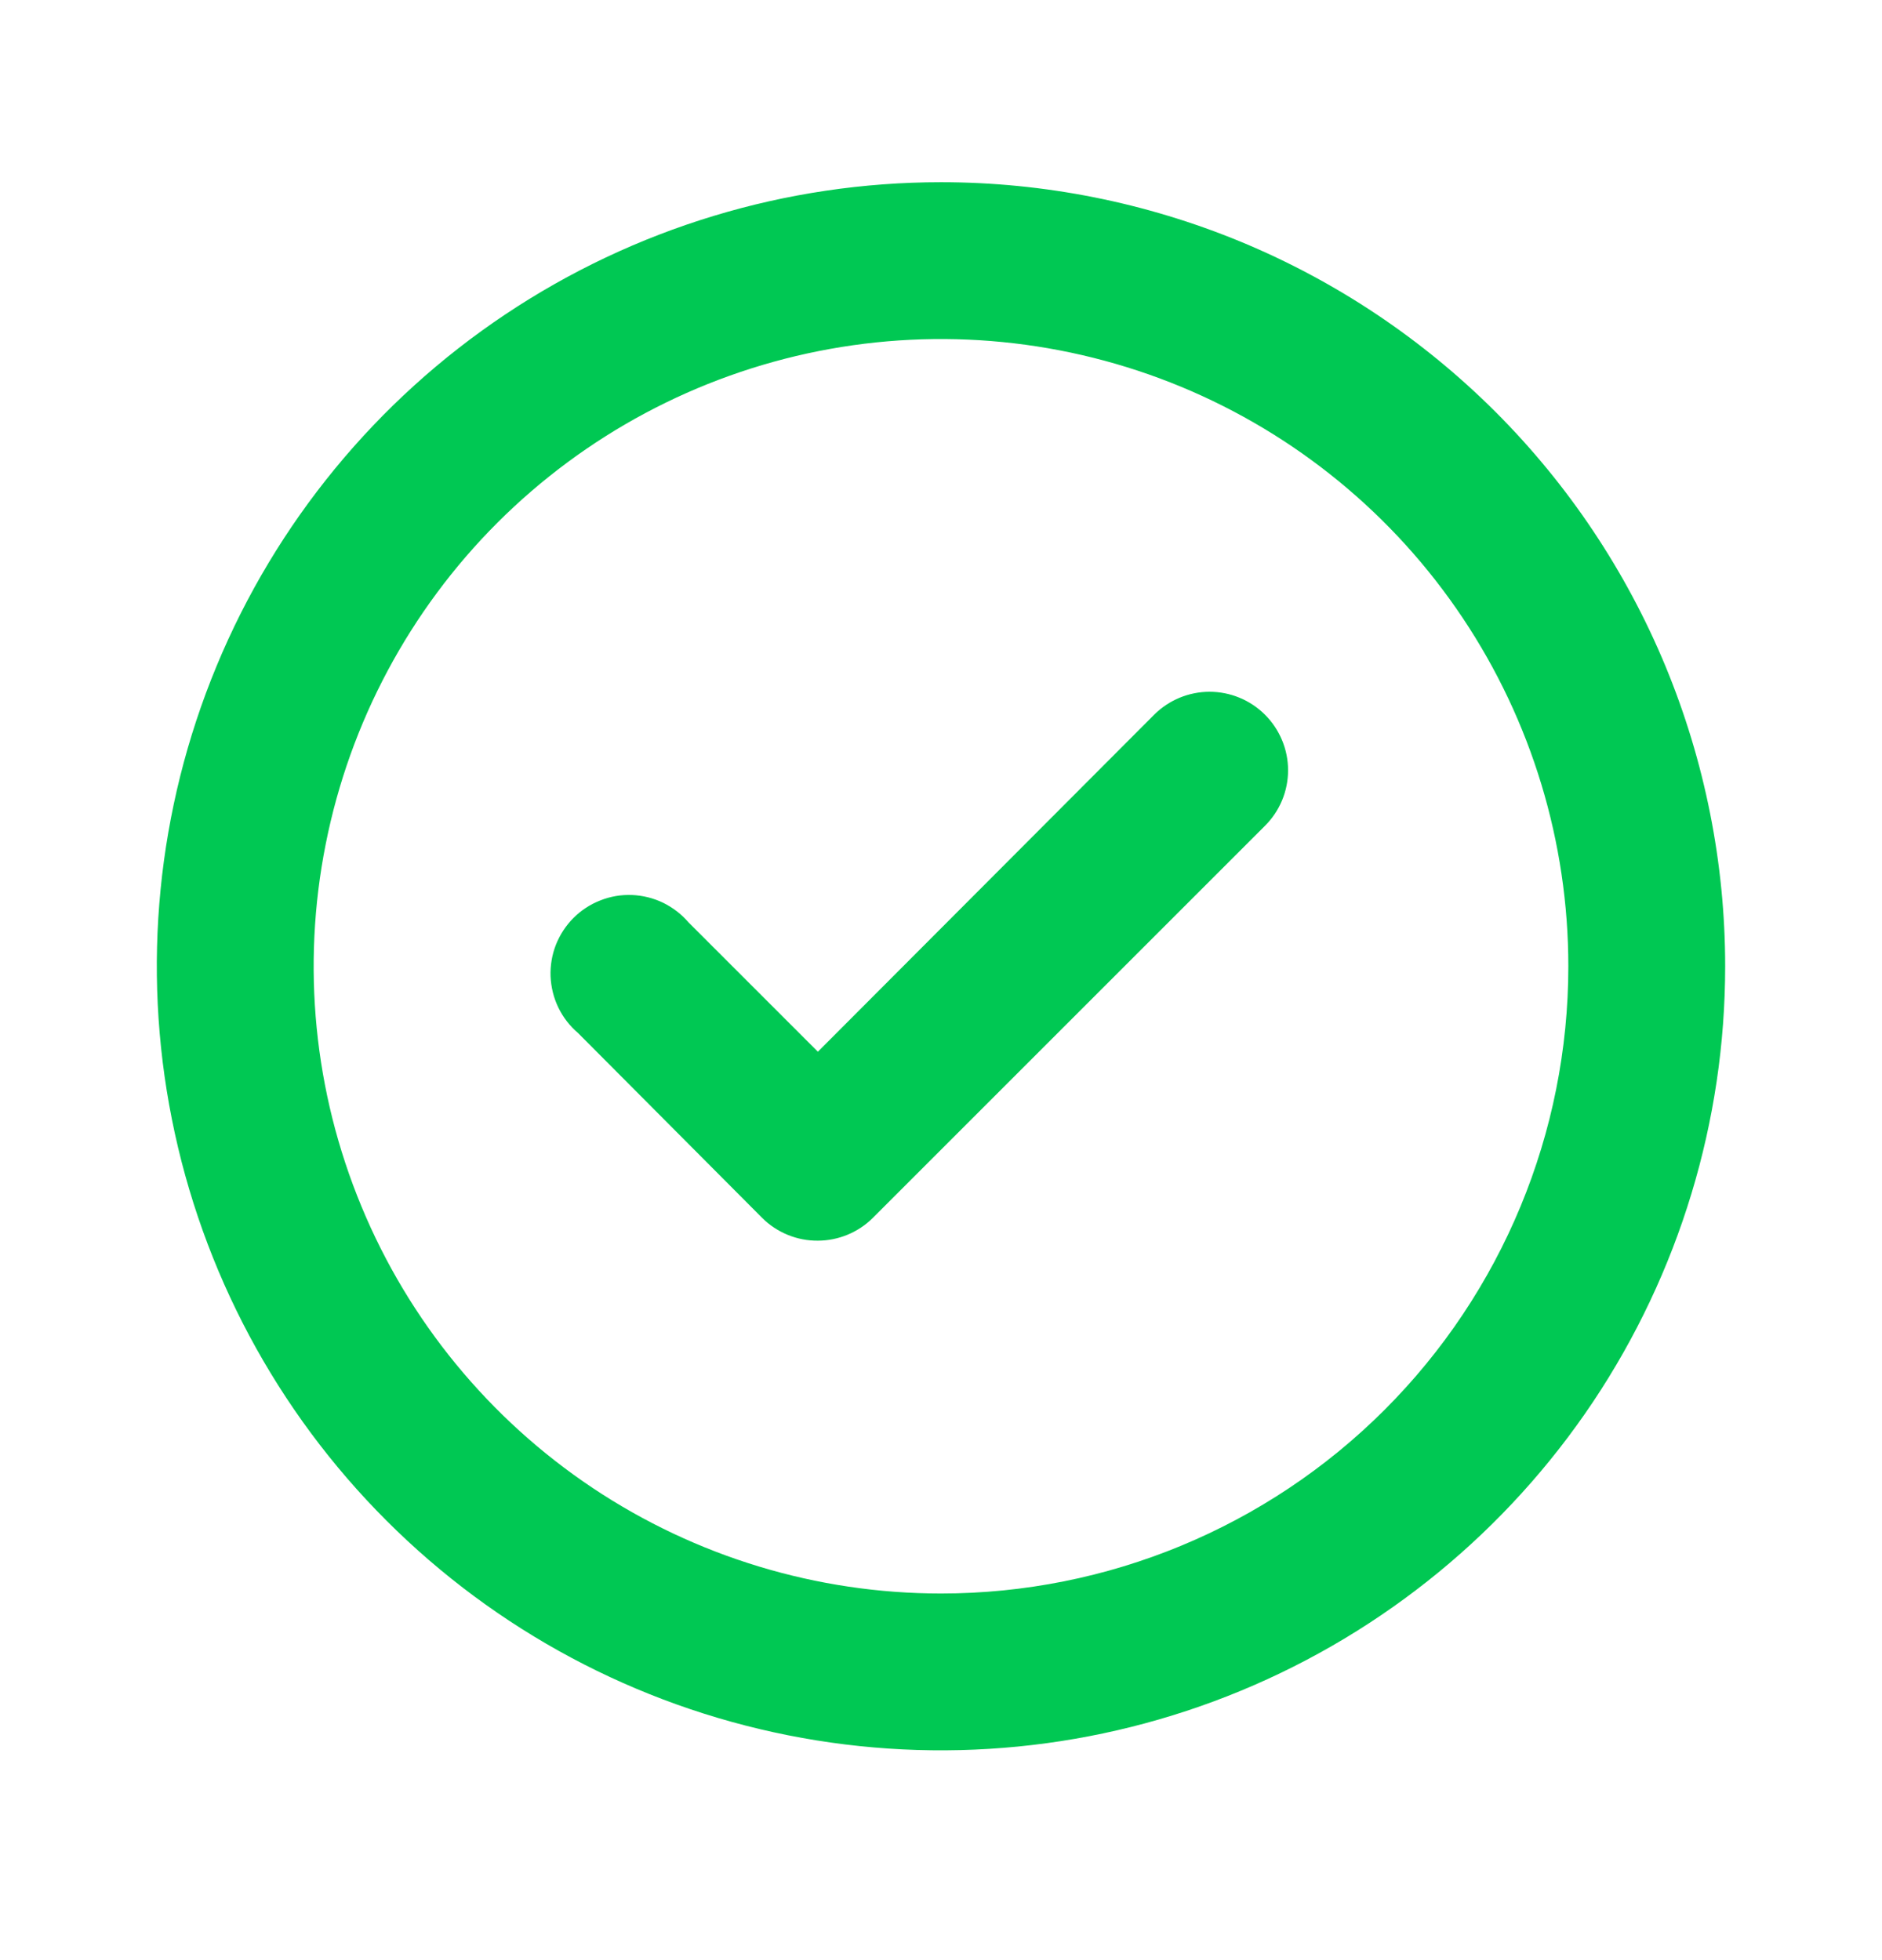 <svg width="24" height="25" viewBox="0 0 24 25" fill="none" xmlns="http://www.w3.org/2000/svg">
<g clip-path="url(#clip0_2939_120593)">
<path d="M14.72 9.114L10.43 13.414L8.78 11.764C8.69 11.659 8.58 11.575 8.456 11.514C8.332 11.454 8.197 11.421 8.059 11.415C7.921 11.41 7.784 11.433 7.656 11.484C7.527 11.534 7.411 11.61 7.313 11.708C7.216 11.805 7.14 11.922 7.089 12.05C7.039 12.178 7.016 12.316 7.021 12.453C7.027 12.591 7.06 12.726 7.12 12.85C7.18 12.974 7.265 13.085 7.37 13.174L9.72 15.534C9.813 15.627 9.924 15.7 10.046 15.75C10.168 15.8 10.298 15.825 10.43 15.824C10.692 15.823 10.944 15.719 11.13 15.534L16.13 10.534C16.224 10.441 16.298 10.331 16.349 10.209C16.4 10.087 16.426 9.956 16.426 9.824C16.426 9.692 16.4 9.562 16.349 9.44C16.298 9.318 16.224 9.207 16.13 9.114C15.943 8.928 15.689 8.823 15.425 8.823C15.161 8.823 14.907 8.928 14.72 9.114ZM12 2.324C10.022 2.324 8.089 2.911 6.444 4.01C4.8 5.108 3.518 6.67 2.761 8.497C2.004 10.325 1.806 12.335 2.192 14.275C2.578 16.215 3.53 17.997 4.929 19.395C6.327 20.794 8.109 21.746 10.049 22.132C11.989 22.518 14 22.32 15.827 21.563C17.654 20.806 19.216 19.524 20.315 17.88C21.413 16.235 22 14.302 22 12.324C22 11.011 21.741 9.711 21.239 8.497C20.736 7.284 20 6.182 19.071 5.253C18.142 4.325 17.04 3.588 15.827 3.085C14.614 2.583 13.313 2.324 12 2.324ZM12 20.324C10.418 20.324 8.871 19.855 7.555 18.976C6.24 18.097 5.214 16.848 4.609 15.386C4.003 13.924 3.845 12.315 4.154 10.764C4.462 9.212 5.224 7.786 6.343 6.667C7.462 5.549 8.887 4.787 10.439 4.478C11.991 4.169 13.6 4.328 15.062 4.933C16.523 5.539 17.773 6.564 18.652 7.88C19.531 9.195 20 10.742 20 12.324C20 14.446 19.157 16.481 17.657 17.981C16.157 19.481 14.122 20.324 12 20.324Z" fill="#00C853"/>
</g>
<defs>
<clipPath id="clip0_2939_120593">
<rect width="24" height="24" fill="white" transform="translate(0 0.324)"/>
</clipPath>
</defs>
</svg>

